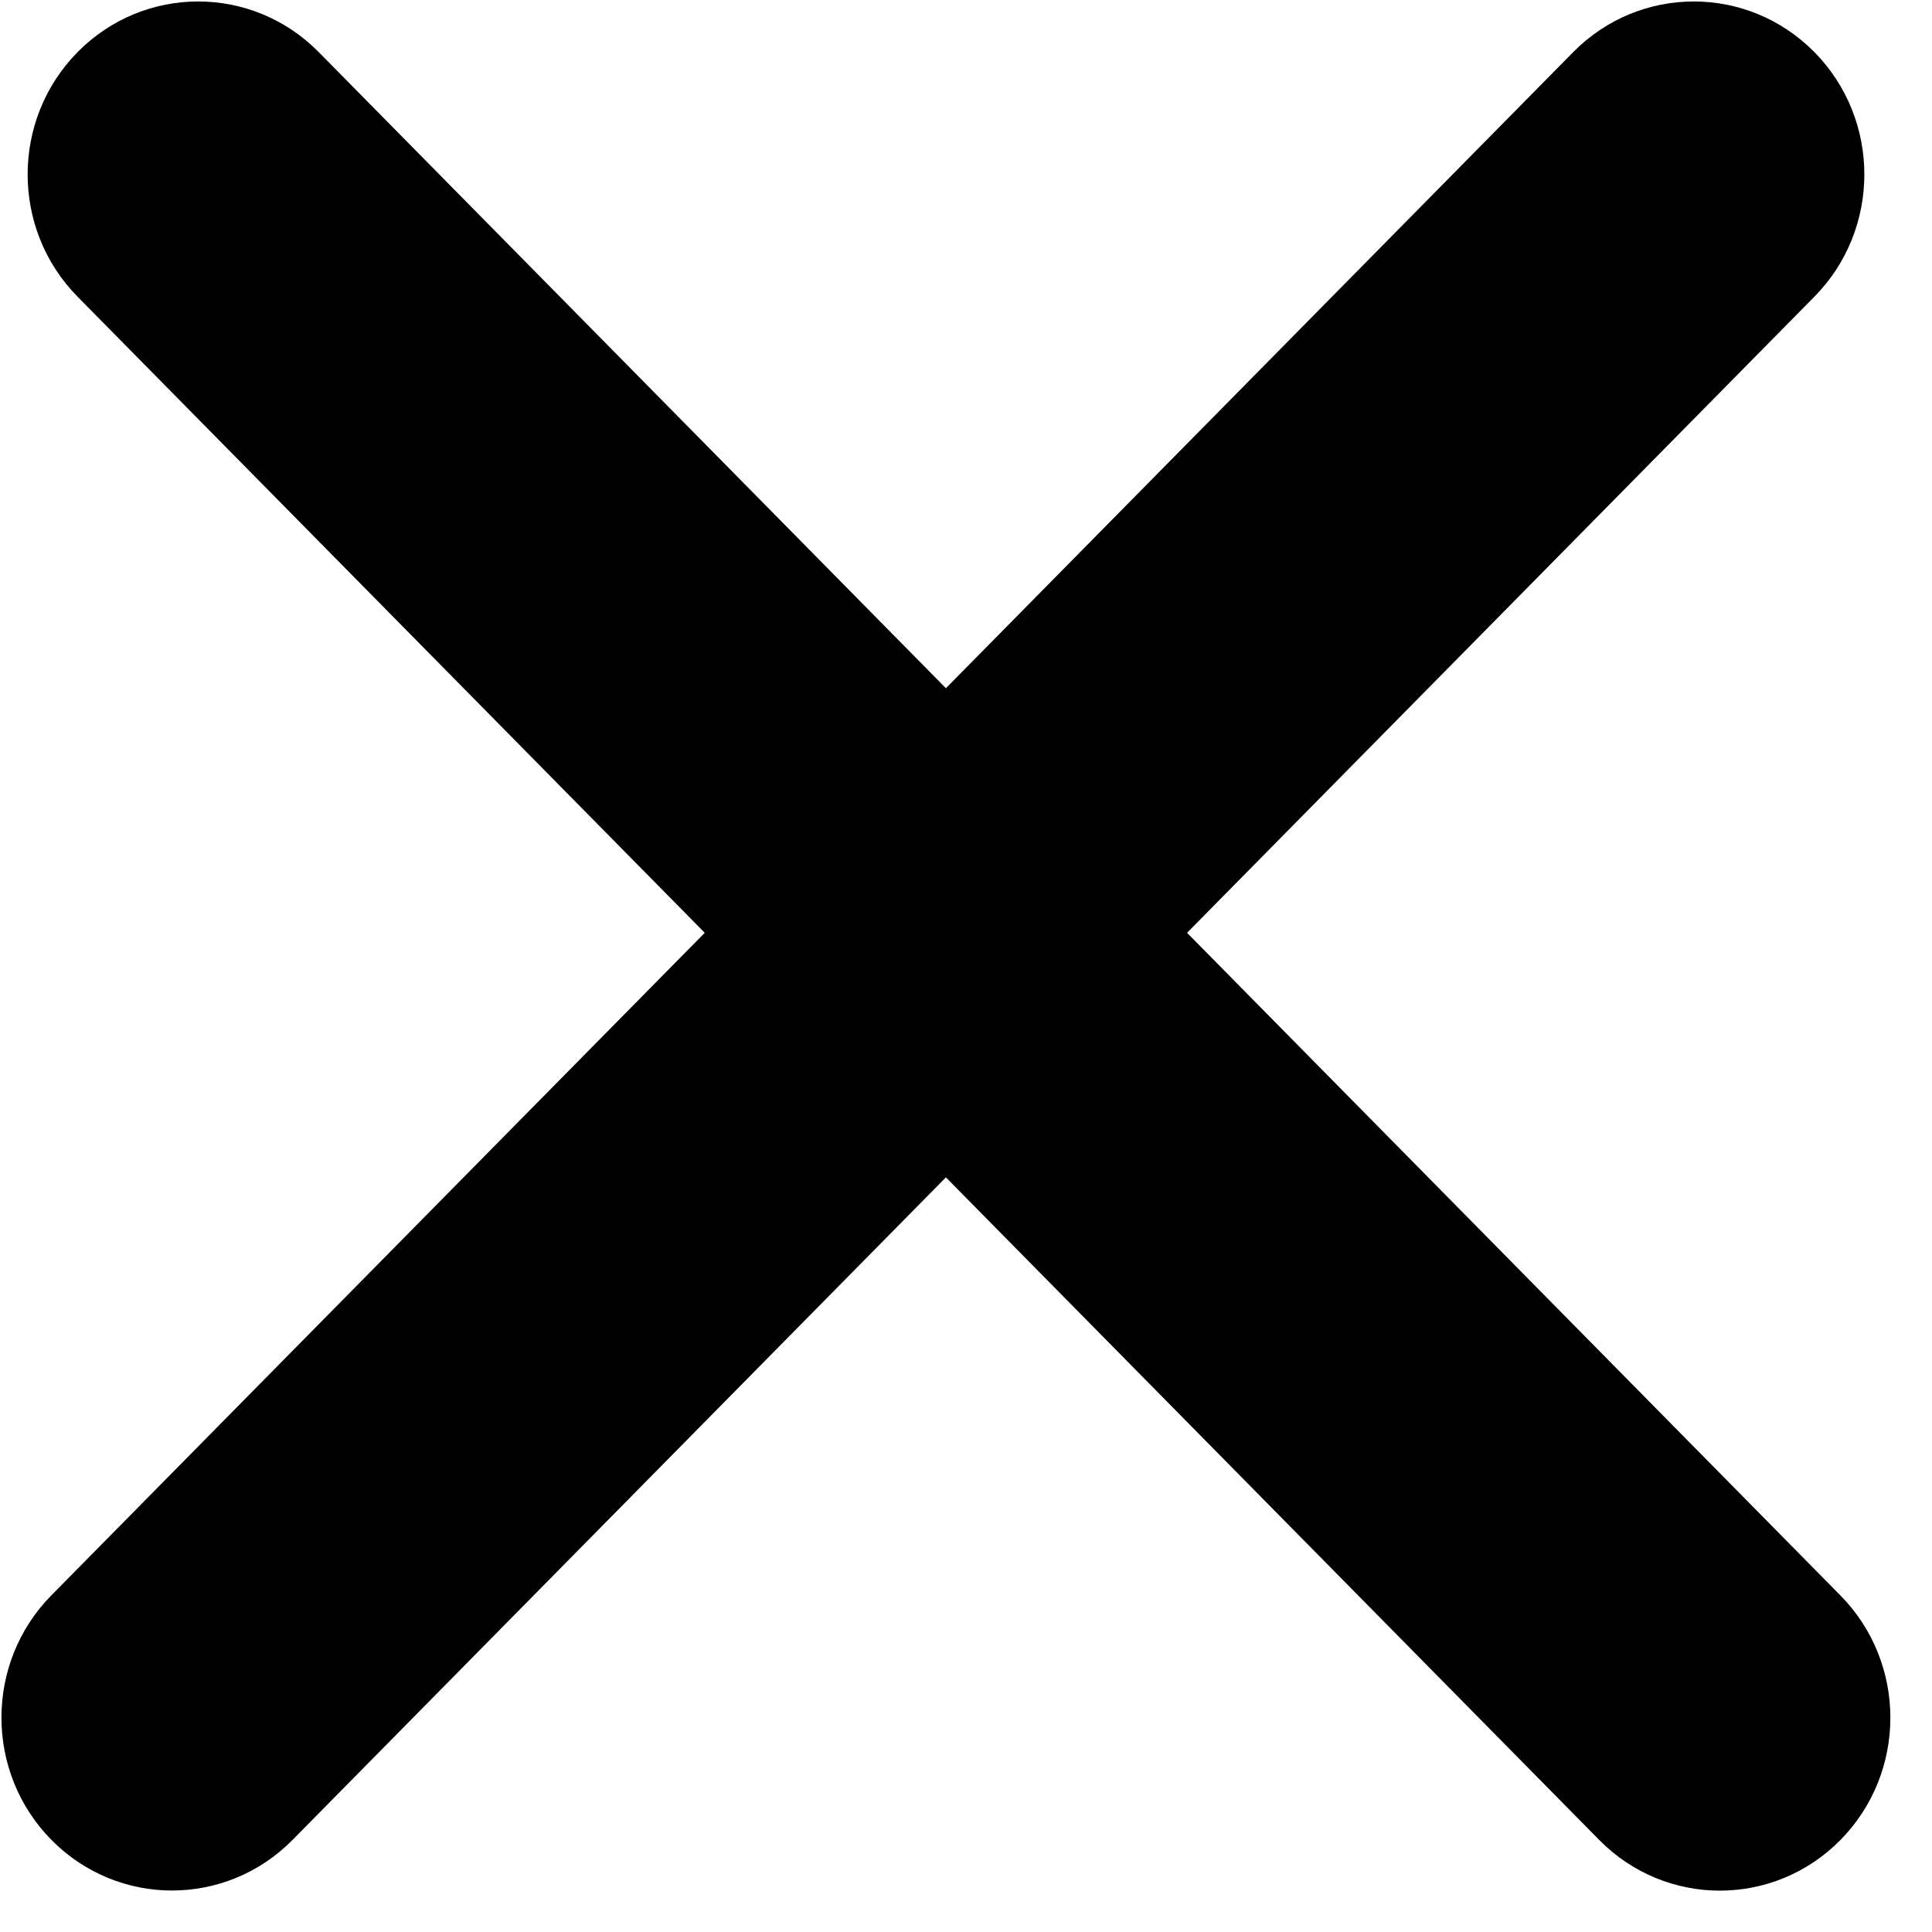 <svg width="45" height="45" viewBox="0 0 45 45" fill="none" xmlns="http://www.w3.org/2000/svg">
<path fill-rule="evenodd" clip-rule="evenodd" d="M7.424 1.214C5.873 -0.359 3.358 -0.359 1.807 1.214C0.256 2.787 0.256 5.338 1.807 6.911L16.415 21.727L1.197 37.158C-0.354 38.731 -0.354 41.281 1.197 42.854C2.749 44.427 5.264 44.427 6.815 42.854L22.032 27.423L37.25 42.857C38.801 44.43 41.316 44.43 42.867 42.857C44.418 41.284 44.418 38.734 42.867 37.161L27.649 21.727L42.261 6.91C43.812 5.338 43.812 2.787 42.261 1.214C40.709 -0.359 38.194 -0.359 36.643 1.214L22.032 16.03L7.424 1.214Z" fill="black"/>
</svg>
